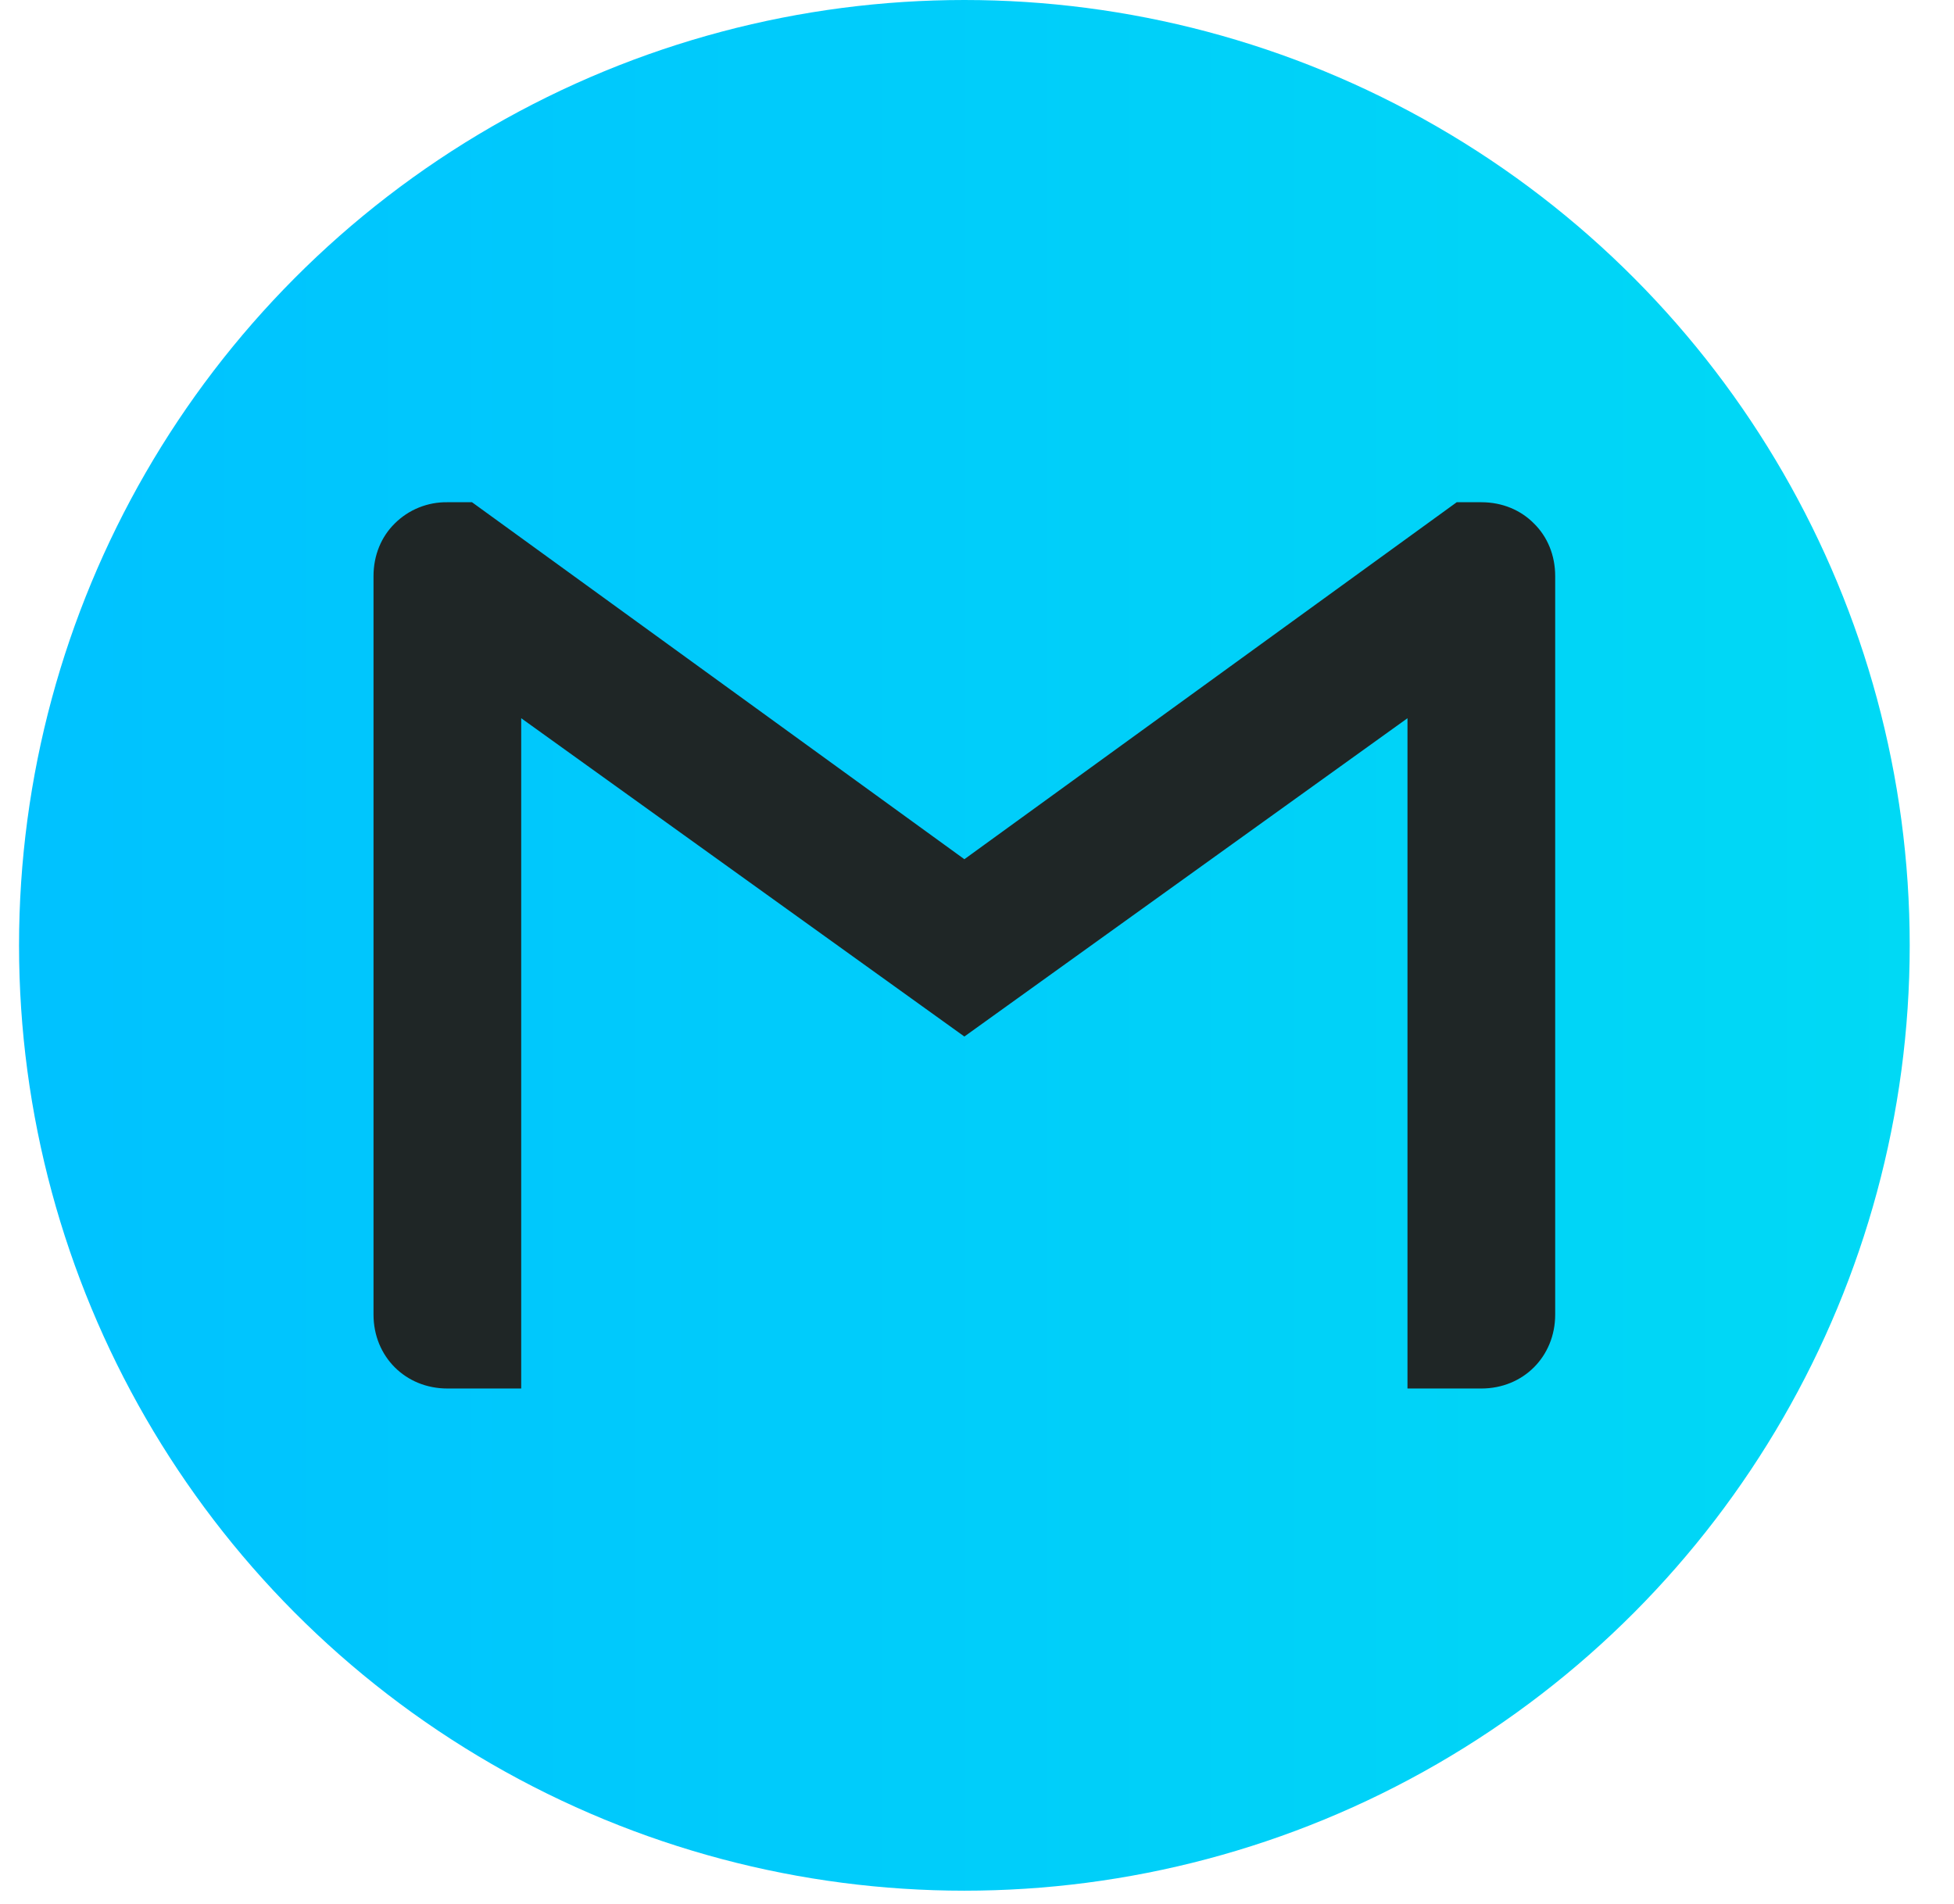 <svg width="39" height="38" viewBox="0 0 39 38" fill="none" xmlns="http://www.w3.org/2000/svg">
<circle cx="19.248" cy="18.868" r="18.868" fill="url(#paint0_linear_51_159)"/>
<g clip-path="url(#clip0_51_159)">
<path d="M31.04 11.498V26.238C31.04 27.075 30.403 27.713 29.566 27.713H28.092V14.335L19.248 20.688L10.403 14.335V27.713H8.929C8.093 27.713 7.455 27.075 7.455 26.238V11.498C7.455 11.079 7.613 10.71 7.877 10.45C8.015 10.312 8.179 10.203 8.36 10.13C8.541 10.057 8.734 10.021 8.929 10.024H9.421L19.248 17.149L29.075 10.024H29.566C29.985 10.024 30.354 10.181 30.618 10.45C30.883 10.71 31.04 11.079 31.04 11.498Z" fill="#1F2626"/>
</g>
<defs>
<linearGradient id="paint0_linear_51_159" x1="0.38" y1="18.868" x2="38.116" y2="18.868" gradientUnits="userSpaceOnUse">
<stop stop-color="#00C2FF"/>
<stop offset="1" stop-color="#00D9F5"/>
</linearGradient>
<clipPath id="clip0_51_159">
<rect width="23.585" height="23.585" fill="white" transform="translate(7.455 7.076)"/>
</clipPath>
</defs>
</svg>
